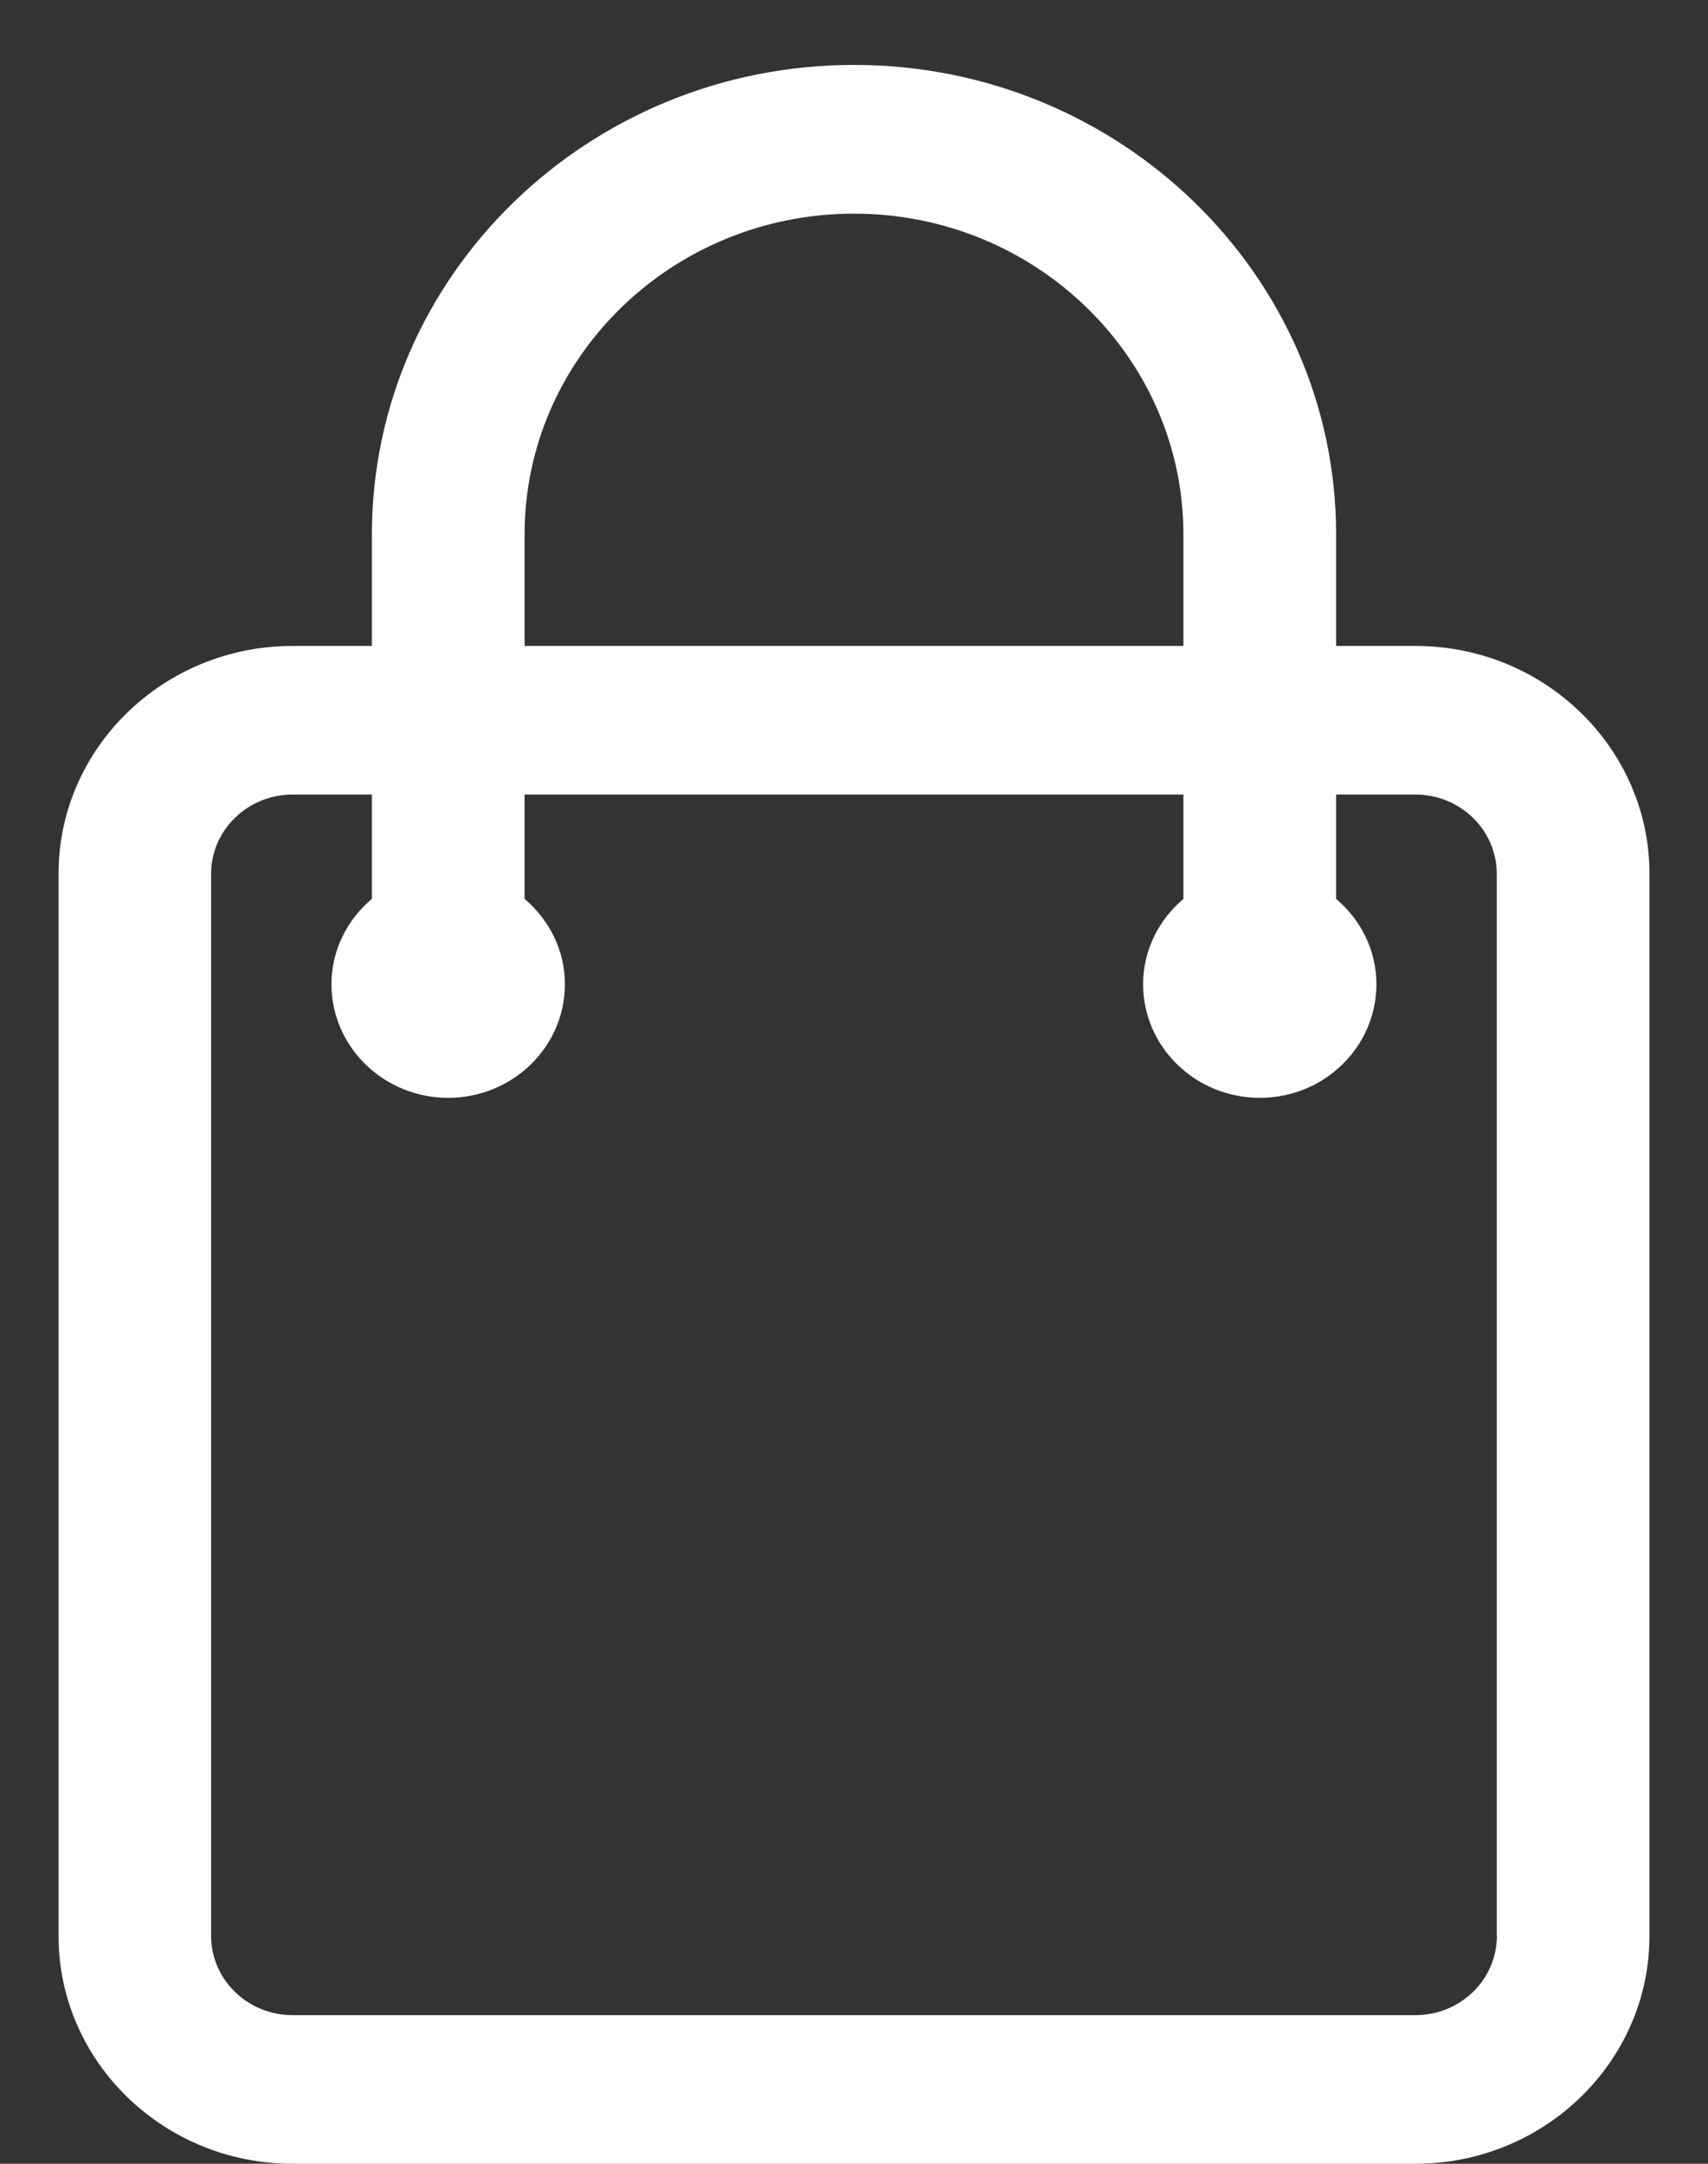 <svg width="15" height="19" viewBox="0 0 15 19" fill="none" xmlns="http://www.w3.org/2000/svg">
<rect x="0" y="0" width="15" height="19" fill="#333333" stroke="none"/>
<g clip-path="url(#clip0_38_18)">
<path d="M12.431 5.672H11.734V4.693C11.734 2.419 9.835 0.57 7.5 0.57C5.165 0.57 3.266 2.42 3.266 4.693V5.672H2.569C1.436 5.672 0.514 6.569 0.514 7.673V16.999C0.514 18.103 1.436 19 2.569 19H12.431C13.564 19 14.486 18.102 14.486 16.999V7.673C14.486 6.569 13.564 5.672 12.431 5.672ZM4.607 4.693C4.607 3.139 5.904 1.876 7.5 1.876C9.095 1.876 10.393 3.139 10.393 4.693V5.672H4.607V4.693ZM13.146 16.999C13.146 17.383 12.825 17.695 12.431 17.695H2.569C2.175 17.695 1.854 17.383 1.854 16.999V7.673C1.854 7.289 2.175 6.977 2.569 6.977H3.266V7.893C3.05 8.075 2.911 8.342 2.911 8.642C2.911 9.193 3.37 9.64 3.936 9.64C4.502 9.64 4.961 9.193 4.961 8.642C4.961 8.342 4.822 8.076 4.607 7.893V6.977H10.393V7.893C10.178 8.075 10.039 8.342 10.039 8.642C10.039 9.193 10.498 9.64 11.064 9.64C11.63 9.64 12.088 9.193 12.088 8.642C12.088 8.342 11.949 8.075 11.734 7.893V6.977H12.431C12.825 6.977 13.145 7.289 13.145 7.673V16.999H13.146Z" fill="white"/>
</g>
<defs>
<clipPath id="clip0_38_18">
<rect width="14.943" height="18.43" fill="white" transform="translate(0.028 0.57)"/>
</clipPath>
</defs>
</svg>
